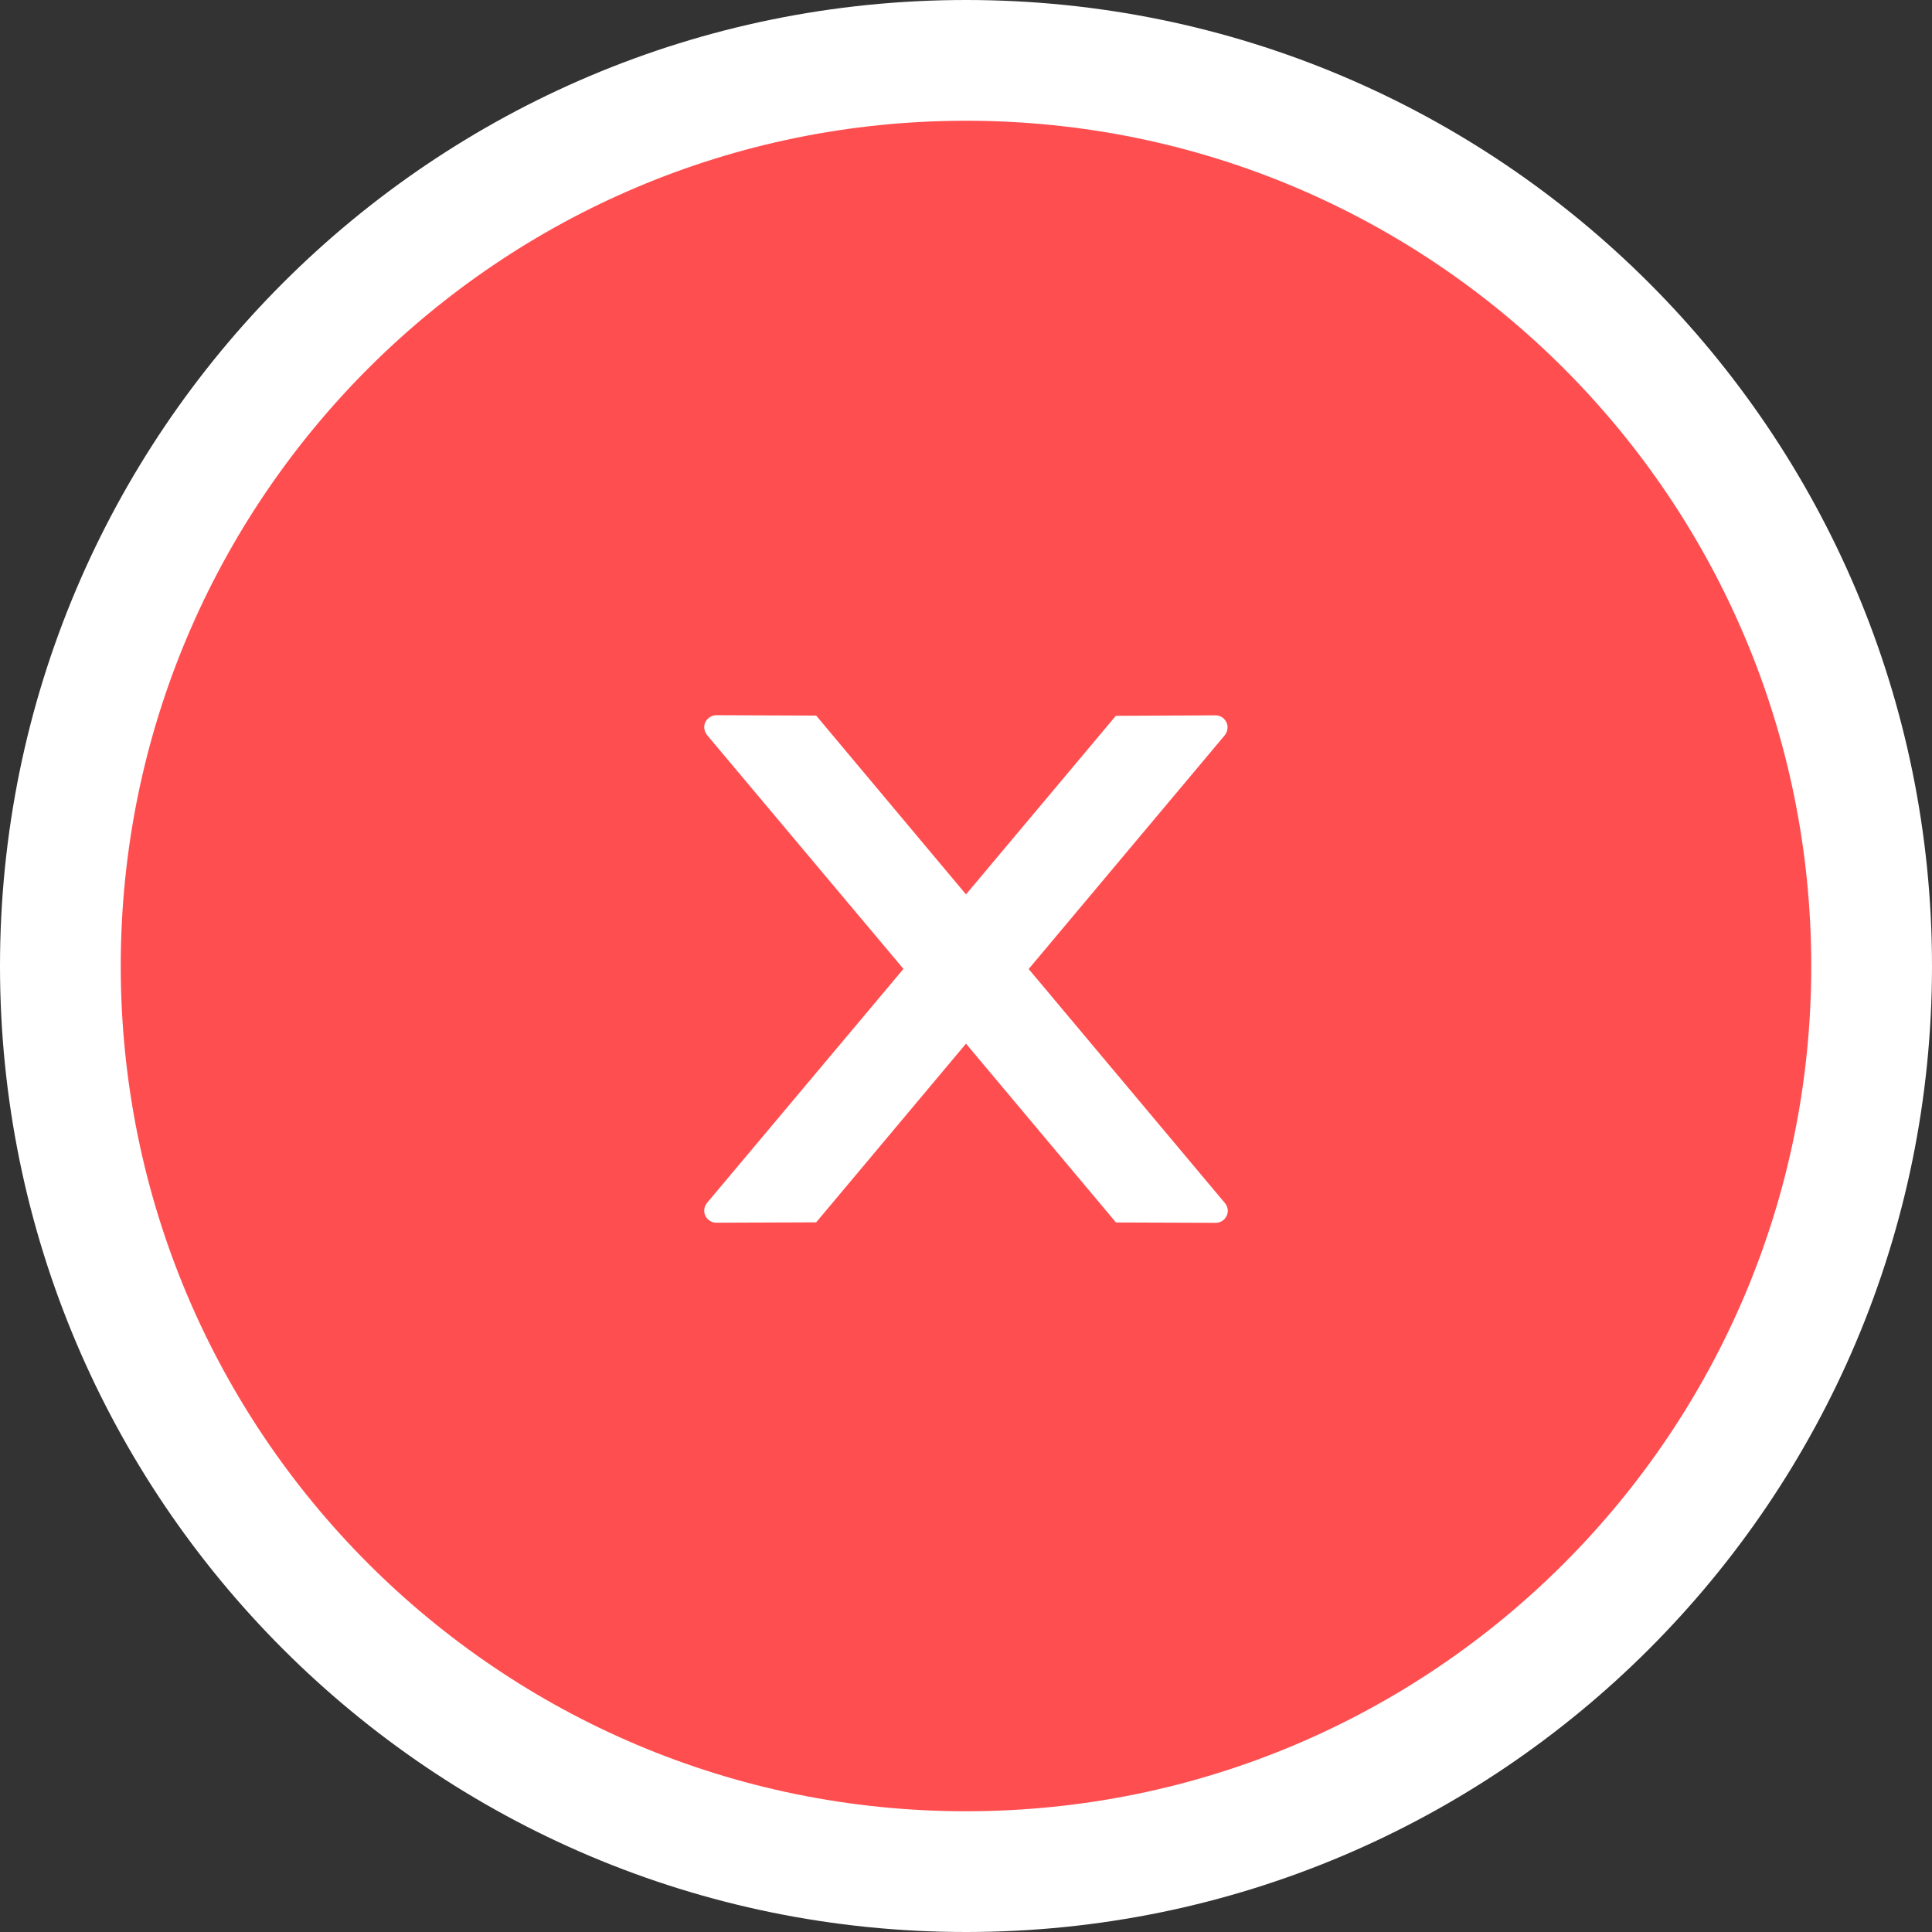 <?xml version="1.0" encoding="UTF-8"?>
<svg width="16px" height="16px" viewBox="0 0 16 16" version="1.1" xmlns="http://www.w3.org/2000/svg" xmlns:xlink="http://www.w3.org/1999/xlink">
    <rect x="0" y="0" width="16" height="16" fill="#333333" stroke="none"/>
    <!-- Generator: Sketch 64 (93537) - https://sketch.com -->
    <title>未通过</title>
    <desc>Created with Sketch.</desc>
    <g id="城商行" stroke="none" stroke-width="1" fill="none" fill-rule="evenodd">
        <g id="切图" transform="translate(-420, -1493)">
            <g id="未通过" transform="translate(420, 1493)">
                <path d="M8,0 C3.582,0 0,3.582 0,8 C0,12.418 3.582,16 8,16 C12.418,16 16,12.418 16,8 C16,3.582 12.418,0 8,0 Z" id="路径" fill="#FFFFFF" fill-rule="nonzero"></path>
                <path d="M8,1 C11.866,1 15,4.134 15,8 C15,11.866 11.866,15 8,15 C4.134,15 1,11.866 1,8 C1,4.134 4.134,1 8,1 Z" id="路径" fill="#FF4E50"></path>
                <path d="M10.068,10.127 L9.242,10.124 L8,8.643 L6.759,10.123 L5.933,10.126 C5.878,10.126 5.832,10.082 5.832,10.026 C5.832,10.002 5.841,9.98 5.856,9.961 L7.482,8.024 L5.856,6.088 C5.841,6.069 5.832,6.046 5.832,6.022 C5.832,5.968 5.878,5.923 5.933,5.923 L6.759,5.926 L8,7.407 L9.241,5.928 L10.066,5.924 C10.121,5.924 10.166,5.968 10.166,6.024 C10.166,6.048 10.158,6.07 10.143,6.089 L8.519,8.025 L10.144,9.963 C10.159,9.981 10.168,10.004 10.168,10.027 C10.168,10.082 10.123,10.127 10.068,10.127 Z" id="路径" fill="#FFFFFF"></path>
            </g>
        </g>
    </g>
</svg>